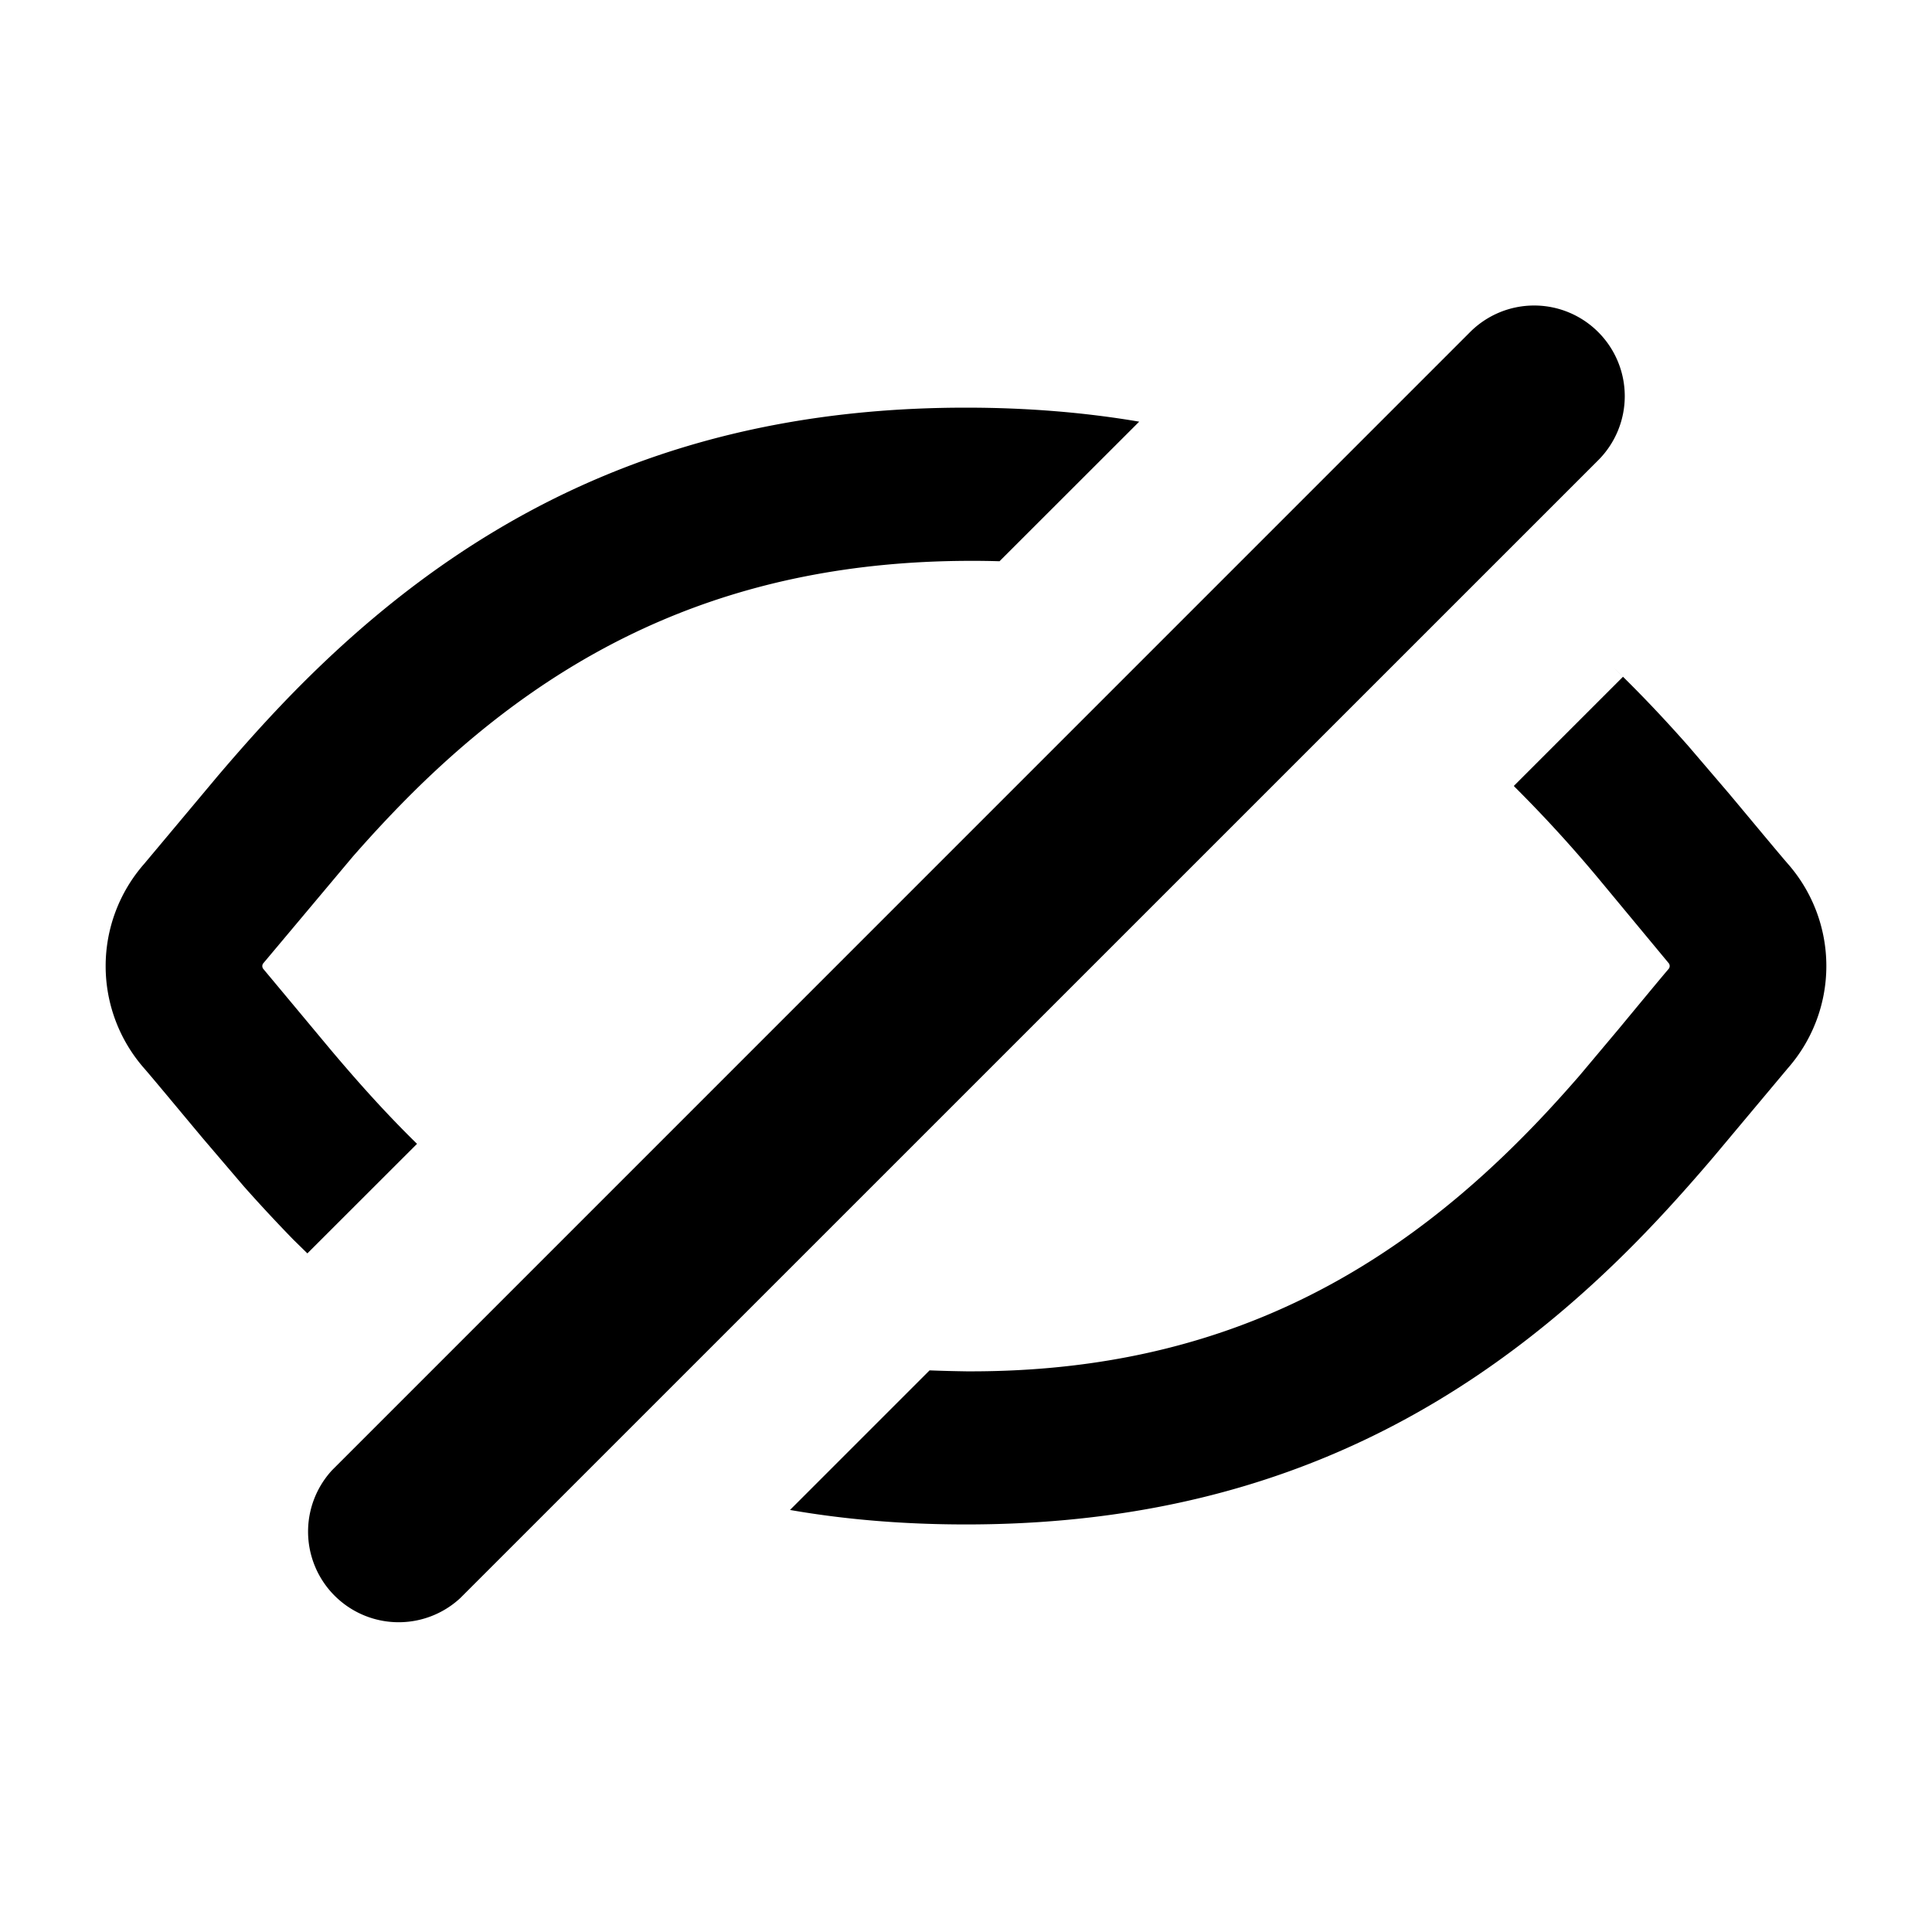 <svg xmlns="http://www.w3.org/2000/svg" width="20" height="20" viewBox="0 0 20 20">
    <path fill-rule="evenodd" d="M16.545 3.438a.938.938 0 0 1 0 1.326L4.764 16.544a.938.938 0 0 1-1.326-1.325l11.78-11.781a.937.937 0 0 1 1.327 0zm.256 3.568l-.097-.095c.264.255.513.517.772.81l.42.491c.207.247.52.625.611.729a1.604 1.604 0 0 1 0 2.118l-.768.917c-.358.42-.683.774-1.035 1.113-1.786 1.72-3.896 2.692-6.704 2.692-.642 0-1.248-.05-1.822-.15l1.445-1.445c.124.005.25.008.378.01 2.373.012 4.15-.83 5.682-2.345.227-.224.44-.454.667-.715l.41-.488c.177-.214.428-.518.512-.616a.047.047 0 0 0 0-.064l-.69-.832a13.882 13.882 0 0 0-.899-.987l-.012-.013 1.13-1.13zM10 4.22c.631 0 1.228.049 1.793.145l-1.446 1.445a9.619 9.619 0 0 0-.346-.004c-2.373.013-4.151.854-5.68 2.351-.227.223-.443.453-.67.712l-.923 1.1a.047.047 0 0 0 0 .064l.692.83c.315.374.595.682.897.978l-1.135 1.134-.146-.143c-.17-.175-.339-.356-.512-.551l-.42-.492c-.207-.247-.52-.625-.611-.729a1.604 1.604 0 0 1 0-2.118l.768-.917c.358-.42.683-.774 1.035-1.113C5.082 5.191 7.192 4.22 10 4.22z" />
</svg>
